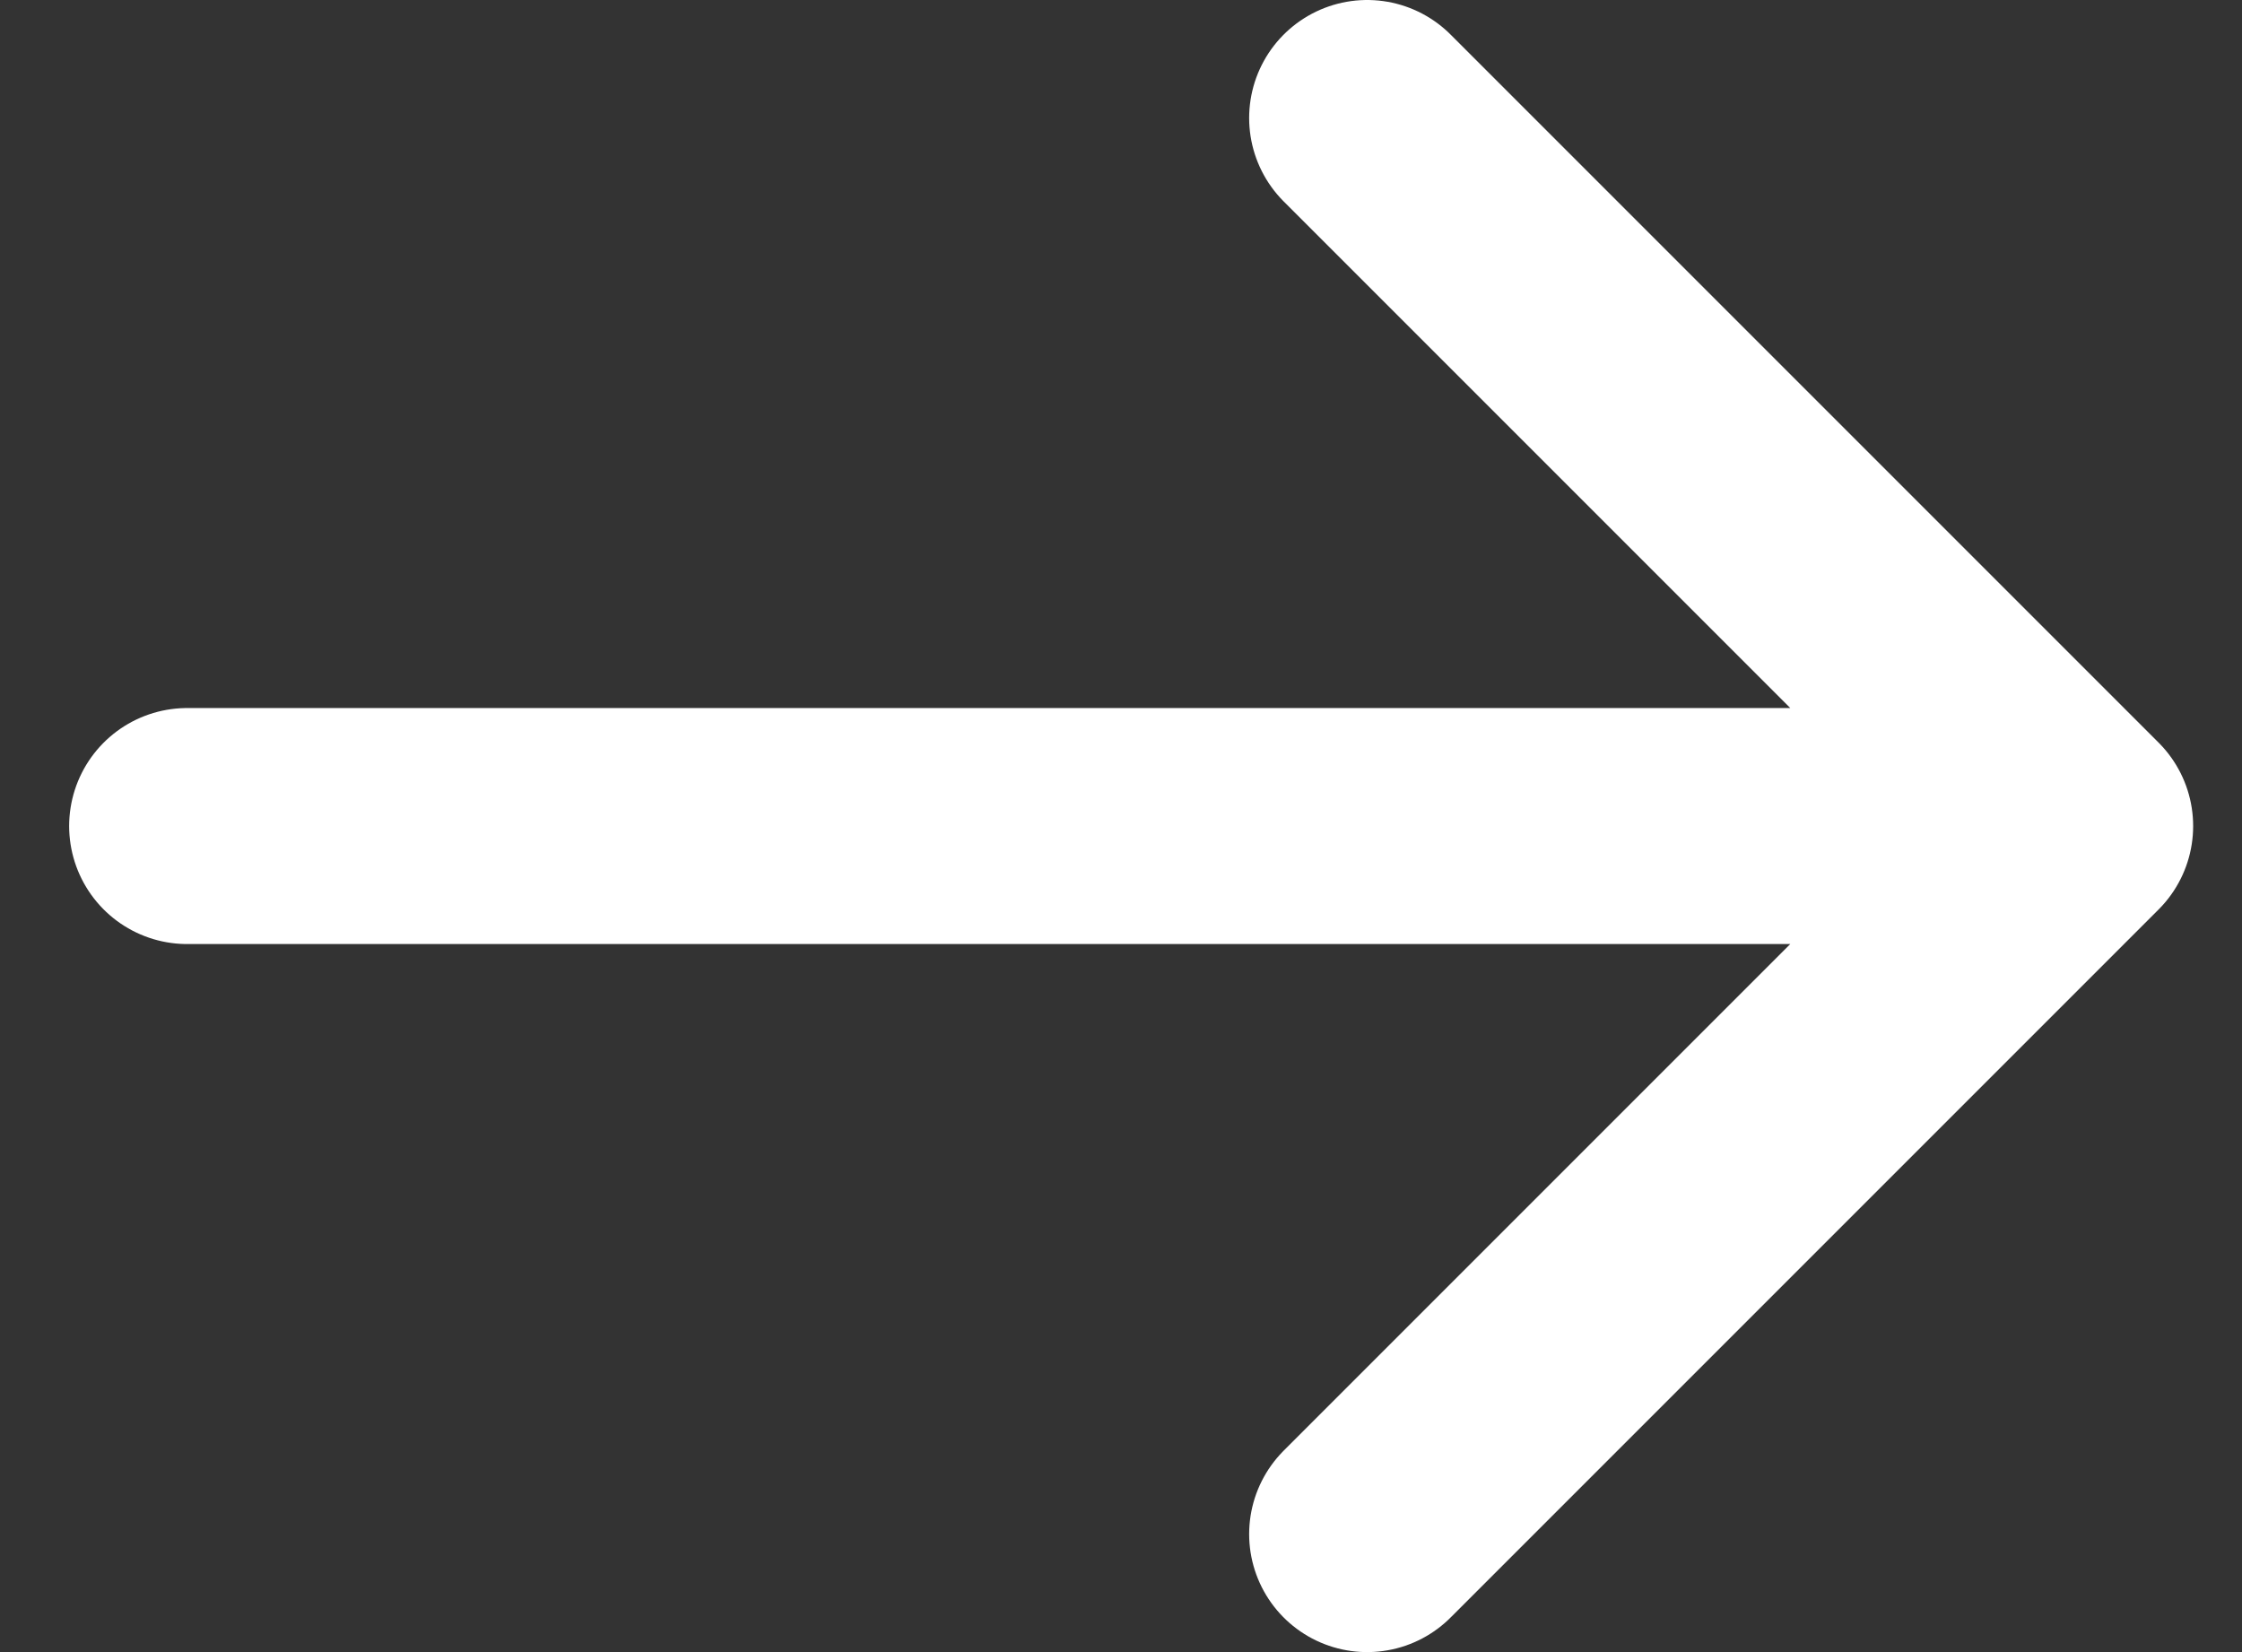 <svg width="19" height="14" viewBox="0 0 19 14" stroke="white" fill="none" xmlns="http://www.w3.org/2000/svg">
<rect x="0" y="0" width="19" height="14" fill="#333333" stroke="none"/>
<path d="M1.586 7H17.586M17.586 7L11.586 1M17.586 7L11.586 13" stroke="white" stroke-width="2" stroke-linecap="round" stroke-linejoin="round"/>
</svg>

